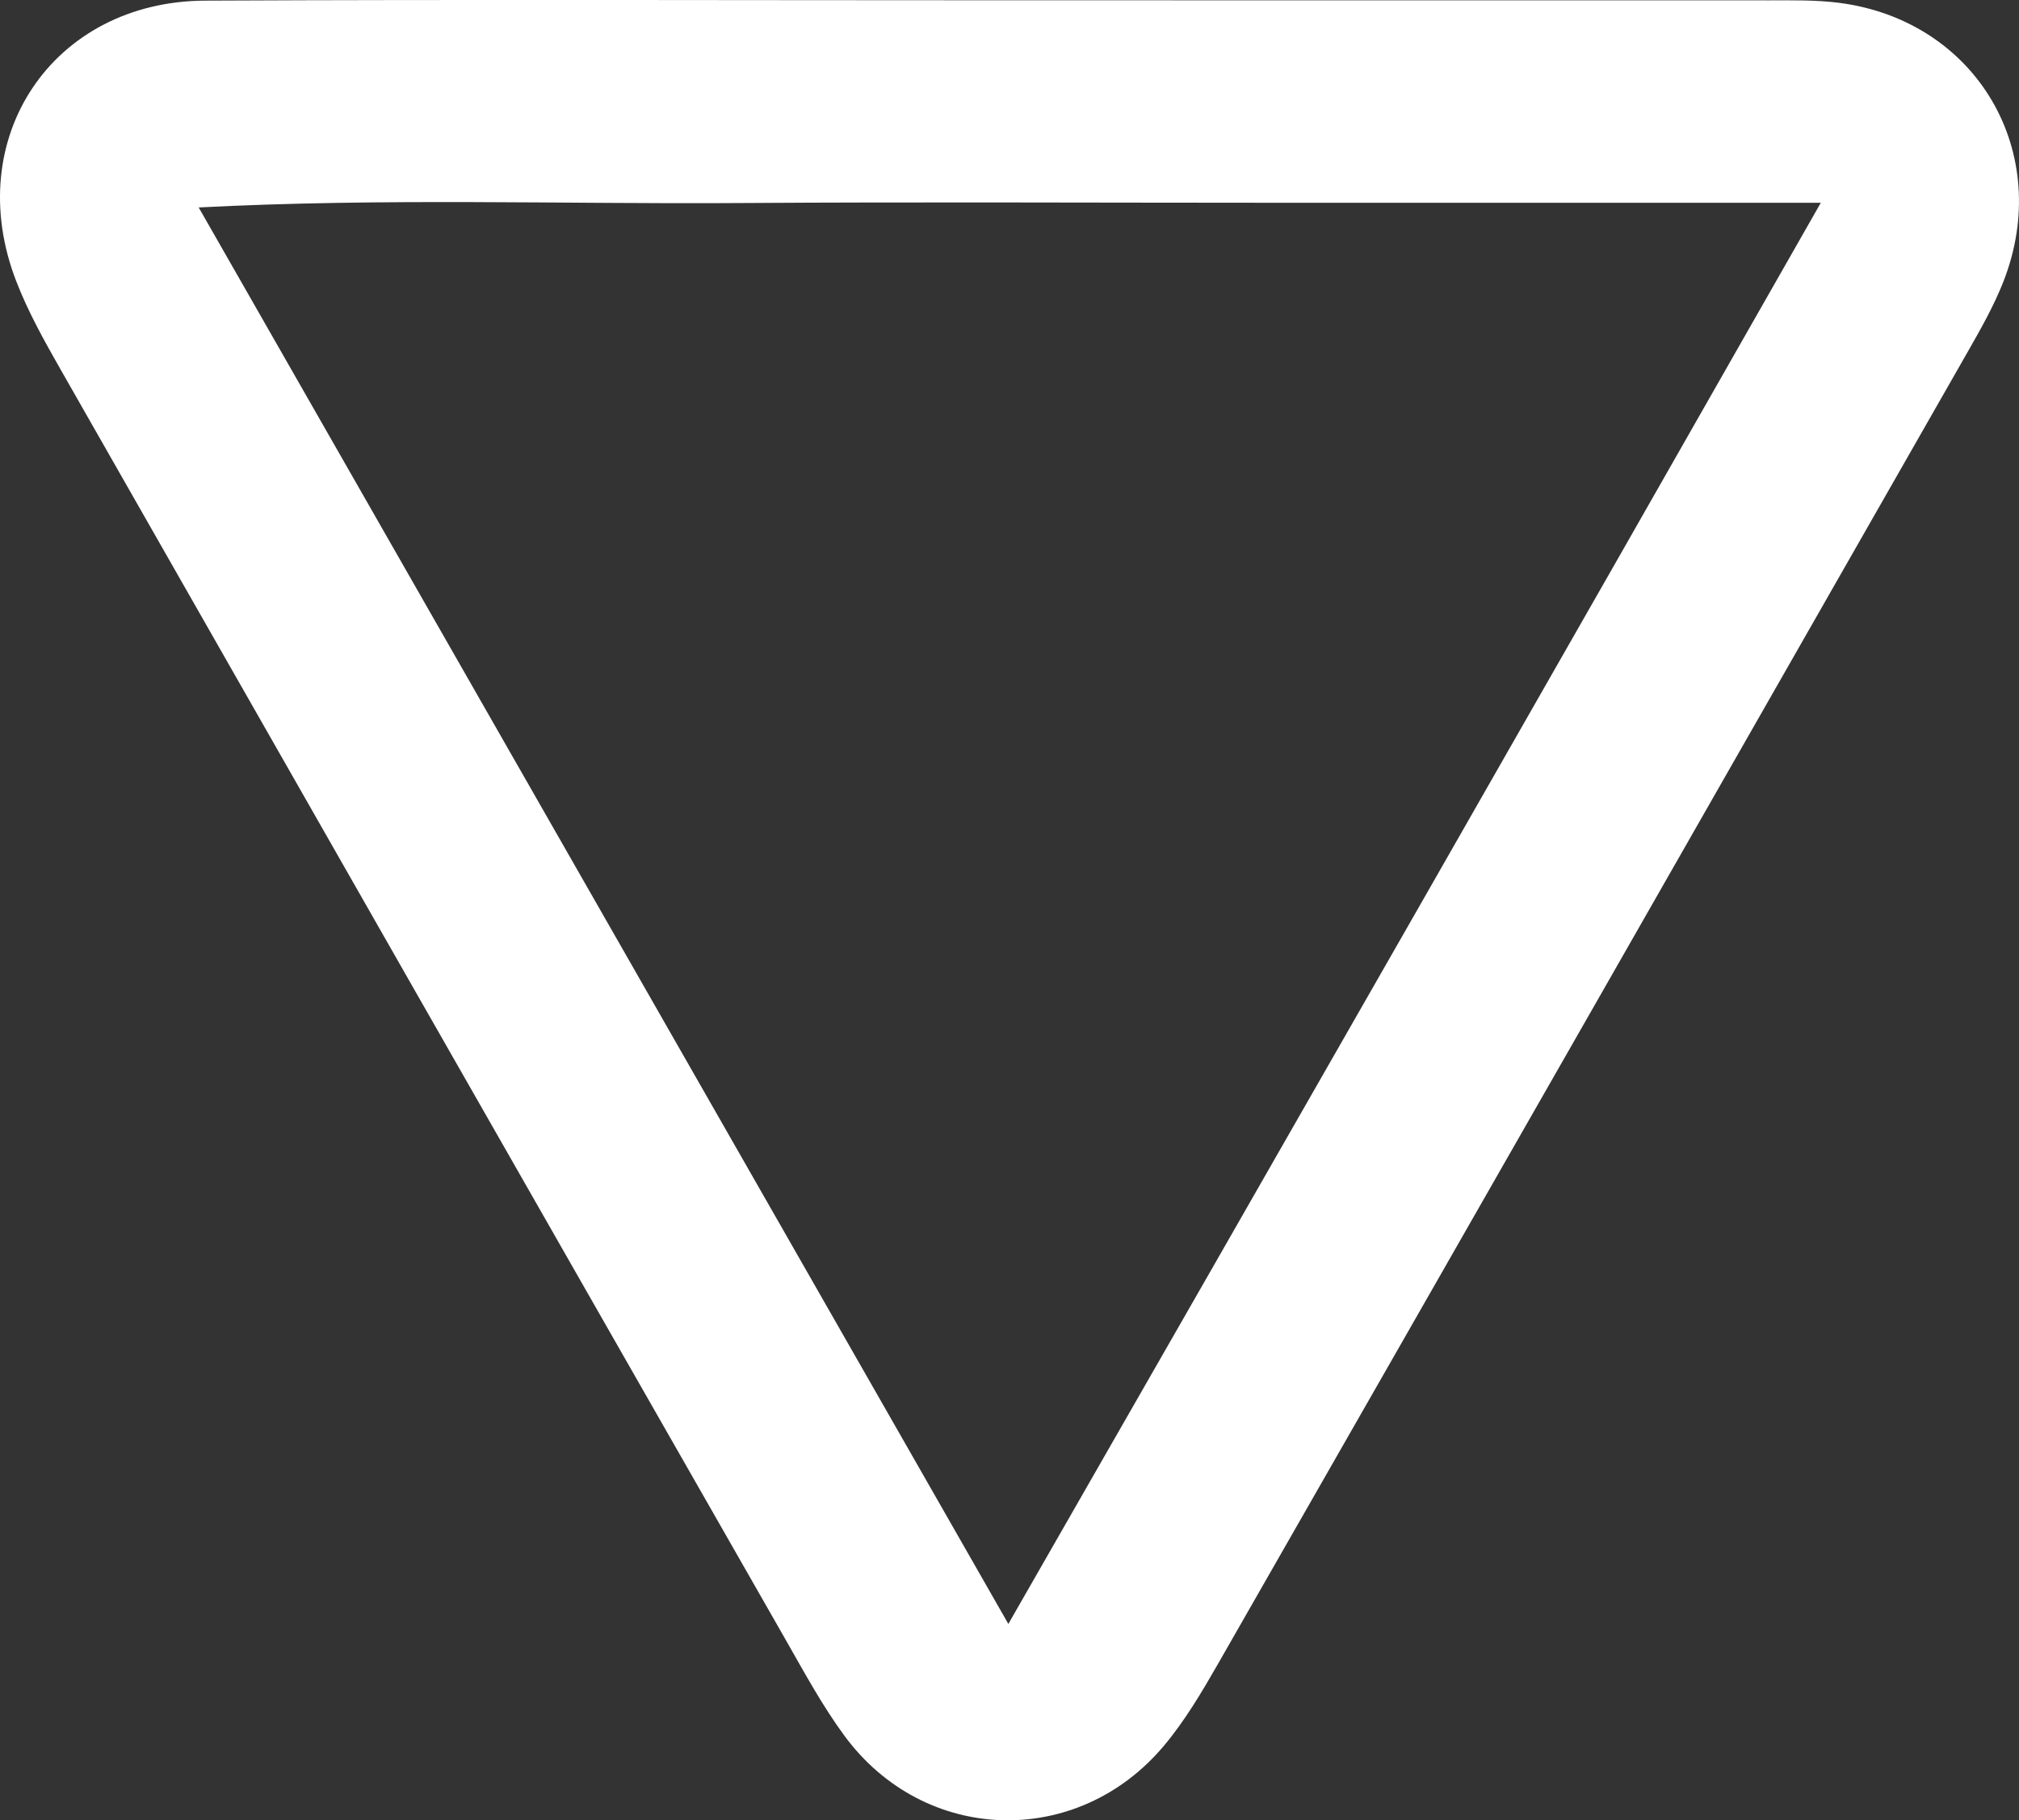 <?xml version="1.0" encoding="UTF-8"?>
<svg id="Layer_2" data-name="Layer 2" xmlns="http://www.w3.org/2000/svg" viewBox="0 0 289.01 260.62">
  <rect x="0" y="0" width="289.01" height="260.62" fill="#333333" stroke="none"/>
  <defs>
    <style>
      .cls-1 {
        fill: #fff;
        stroke-width: 0px;
      }
    </style>
  </defs>
  <g id="Layer_1-2" data-name="Layer 1">
    <path id="flexi_desk_logo_down" data-name="flexi desk logo down" class="cls-1" d="M143.31.04c36.65,0,73.29,0,109.94.01,3.33,0,6.69-.07,9.98.35,19.71,2.53,30.83,21.44,23.52,39.99-1.34,3.39-3.15,6.6-4.96,9.77-35.8,62.73-71.61,125.44-107.48,188.13-2.31,4.03-4.72,8.1-7.69,11.64-12.42,14.81-34.32,14.12-45.75-1.43-3.14-4.27-5.7-8.99-8.34-13.62C77.85,174.2,43.21,113.49,8.6,52.77c-2.3-4.04-4.59-8.15-6.26-12.47C-5.61,19.84,7.51.19,29.37.09c37.98-.18,75.96-.05,113.94-.05ZM144.34,232.5c39.17-68.32,77.31-134.98,116.3-203.47h-78.93c-25.3,0-50.6-.13-75.9.04-25.35.17-50.74-.74-77.37.63,38.91,68.08,76.93,134.62,115.9,202.8Z"/>
  </g>
</svg>